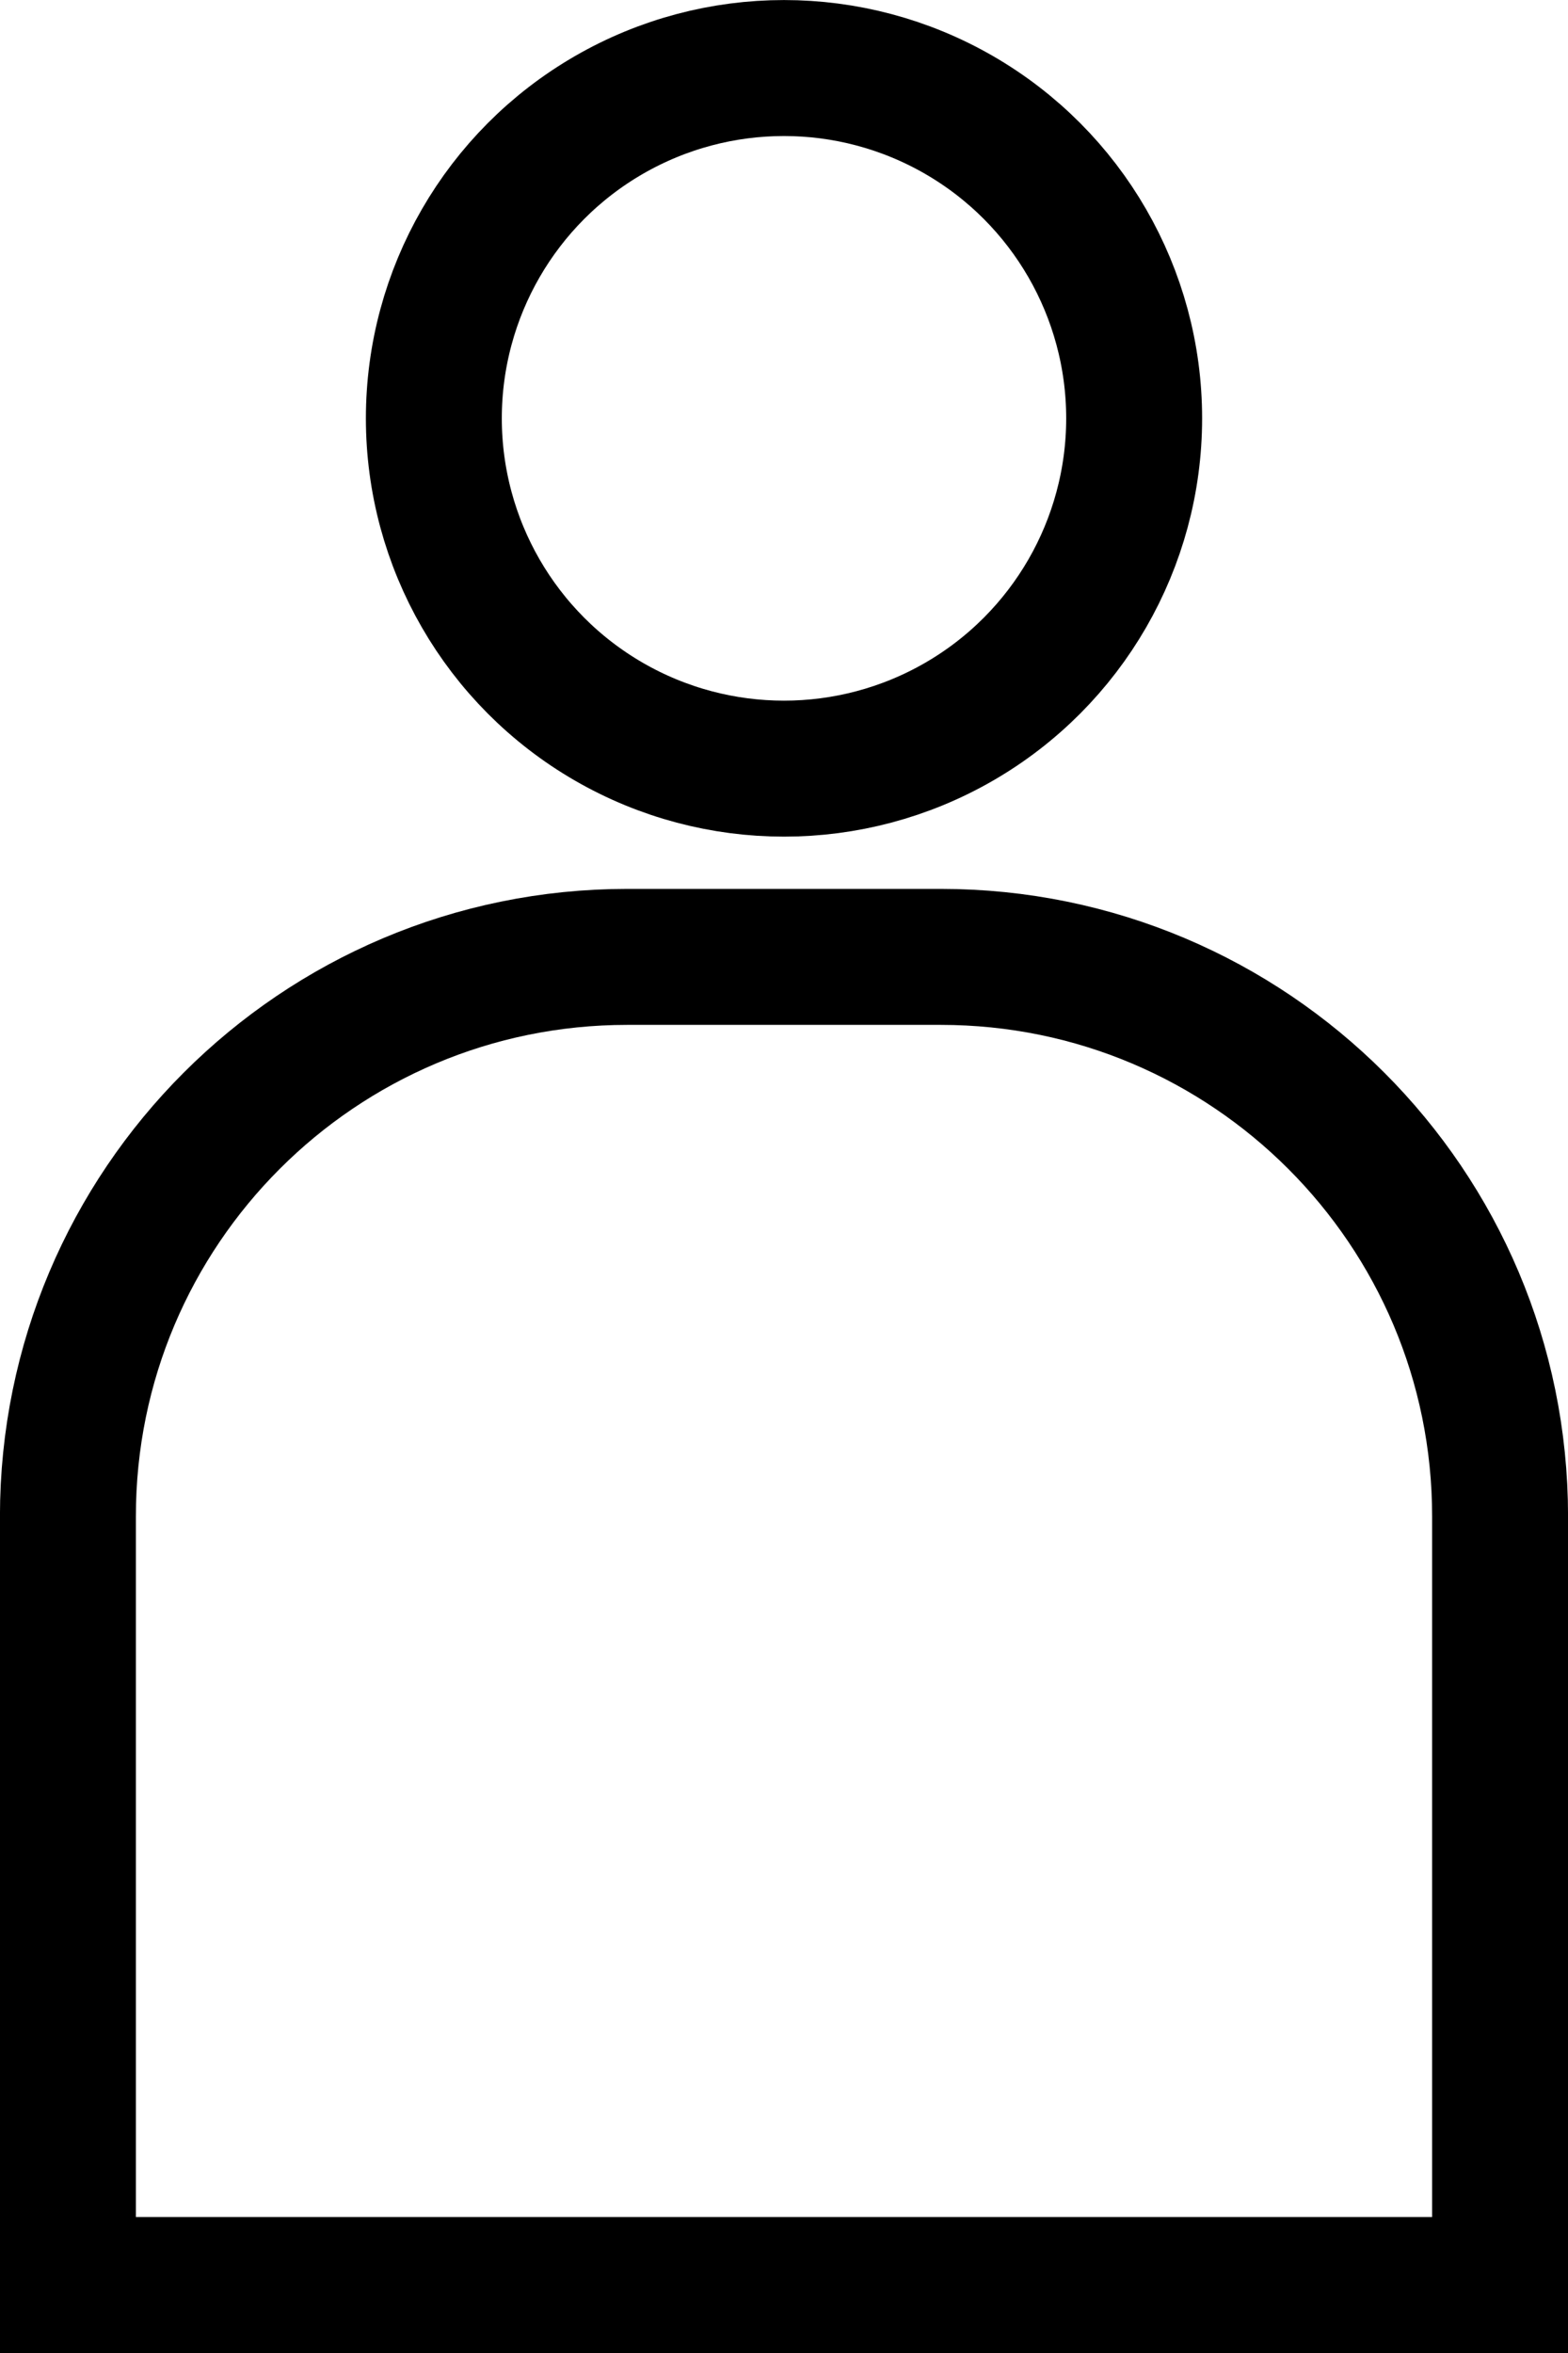 <svg width="16" height="24" viewBox="0 0 16 24" fill="none" xmlns="http://www.w3.org/2000/svg">
<circle cx="8" cy="4.267" r="3.573" stroke="black" stroke-width="1.387"/>
<path d="M0.693 15.467C0.693 12.315 3.248 9.76 6.4 9.76H9.6C12.752 9.76 15.307 12.315 15.307 15.467V23.307H12.308H8H3.692H0.693V15.467Z" stroke="black" stroke-width="1.387"/>
</svg>
